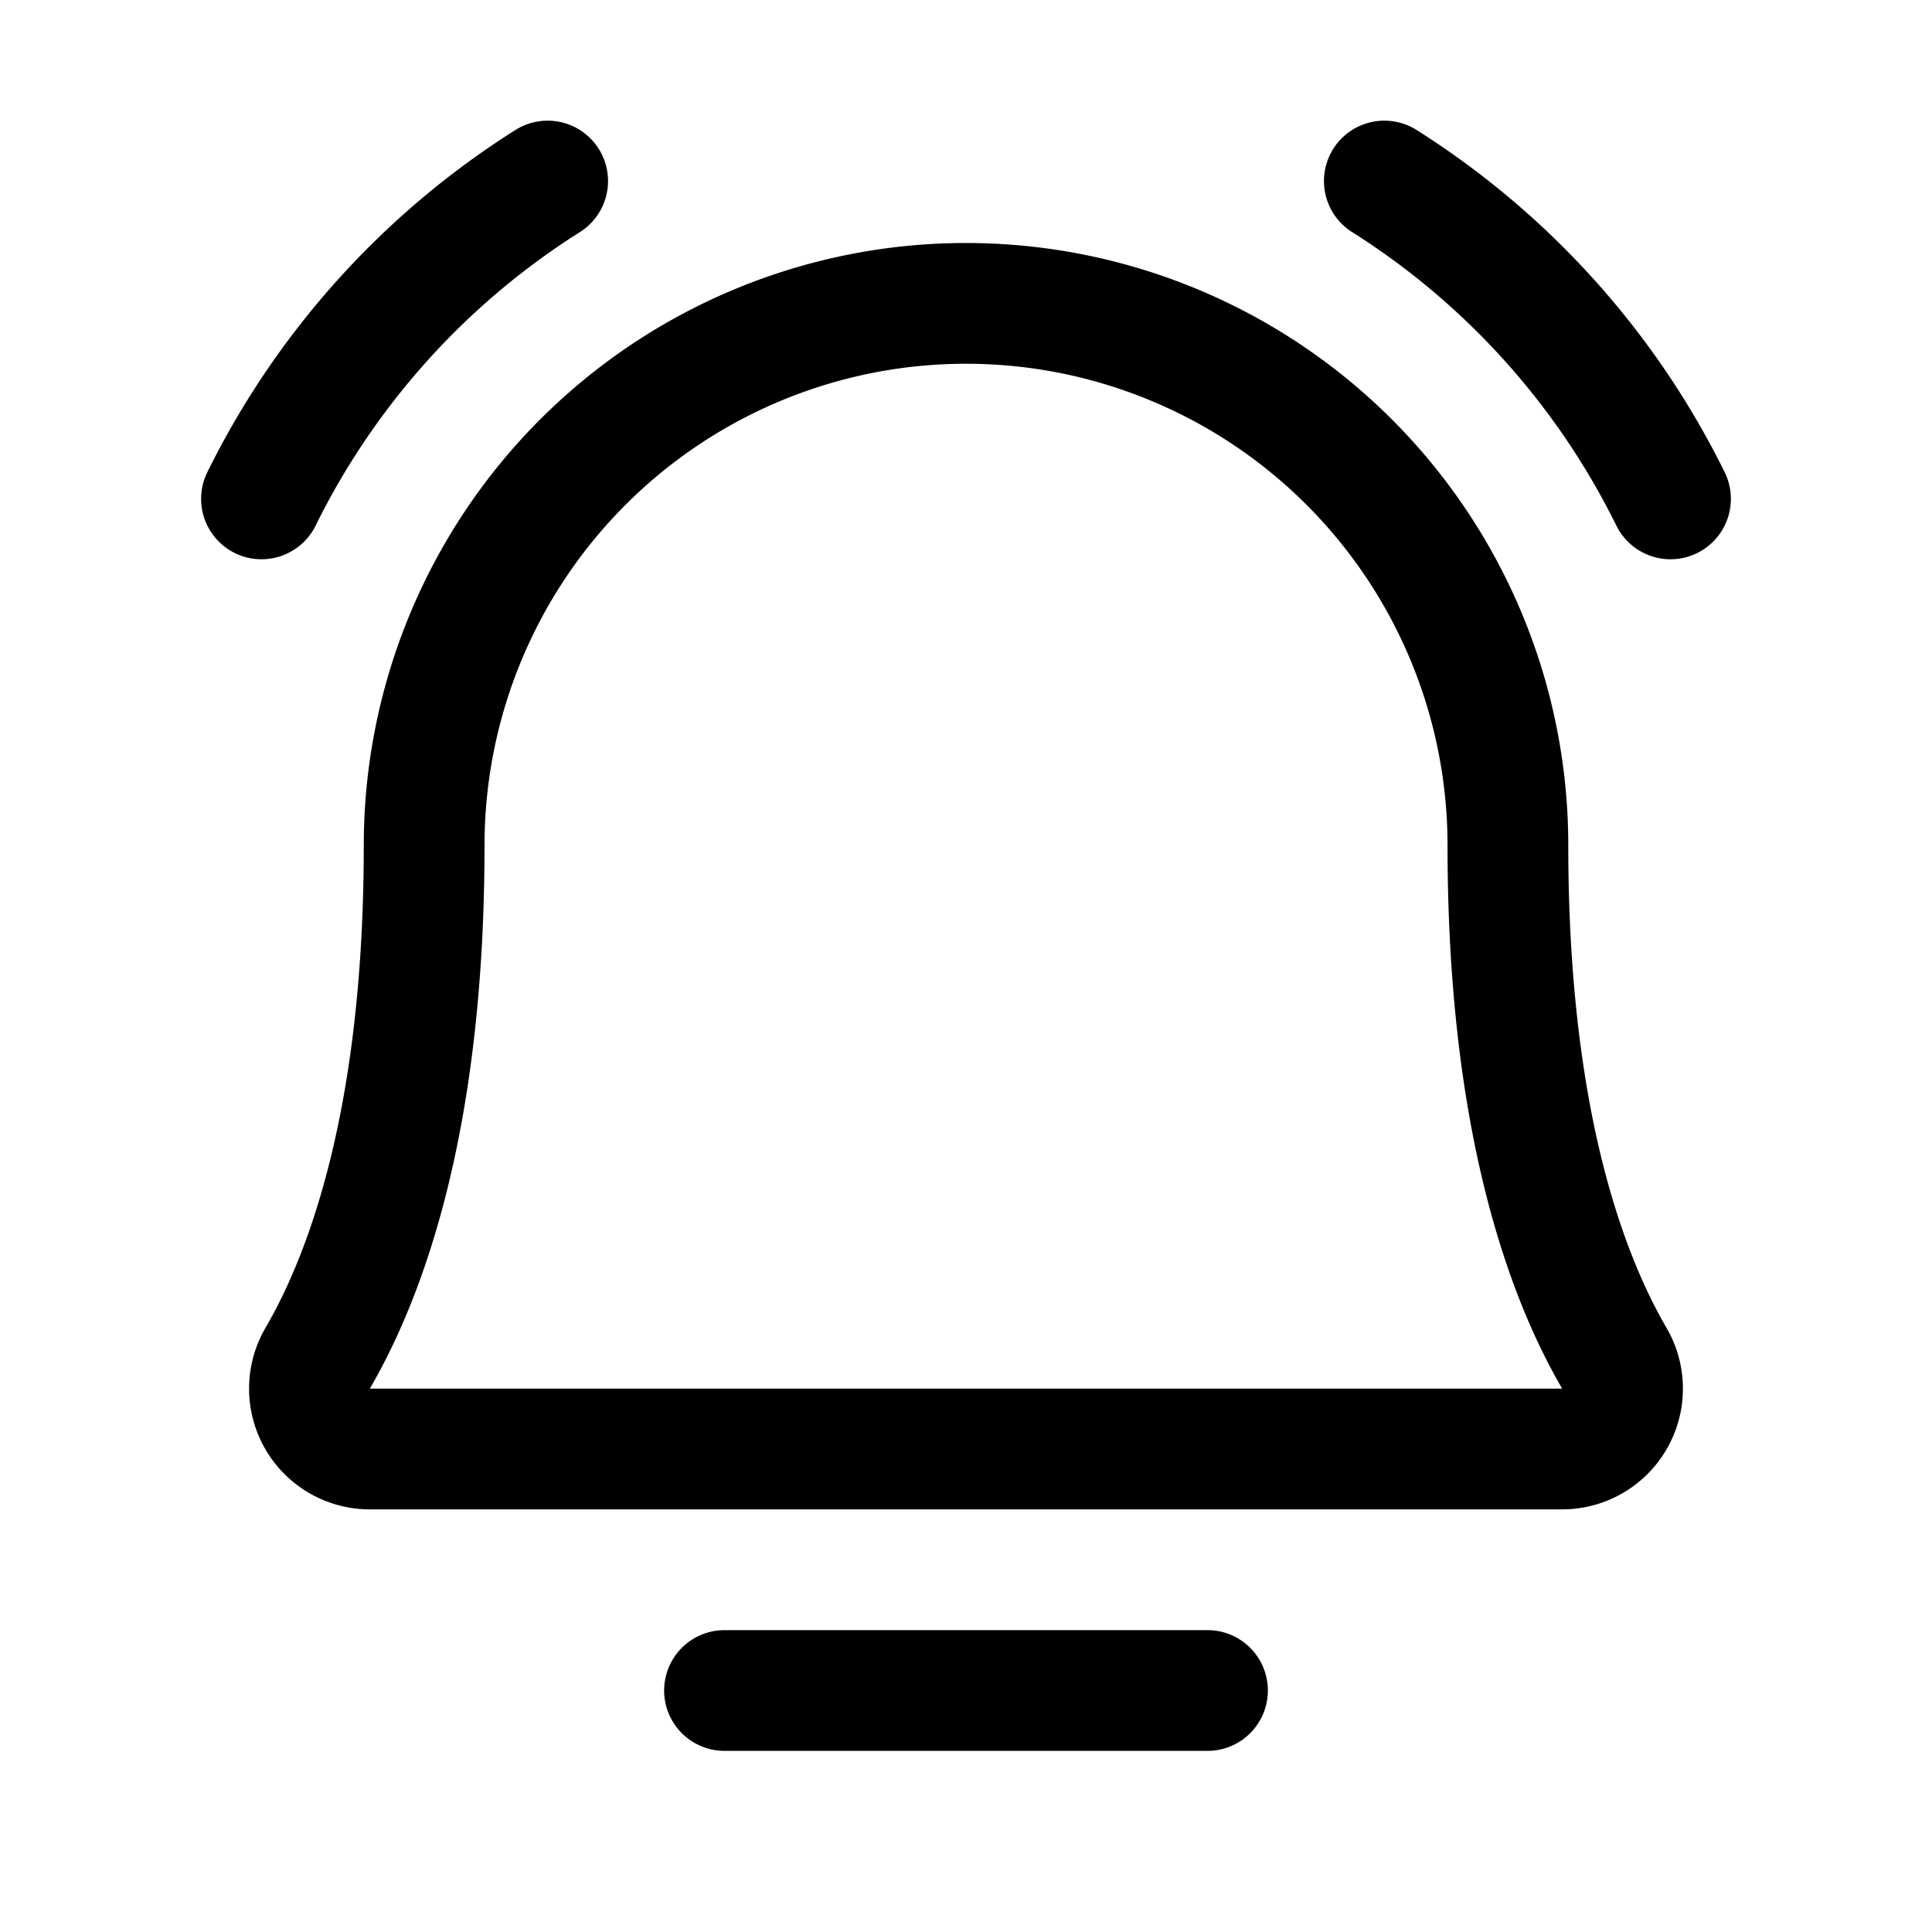 <svg viewBox="0 0 256 256" xmlns="http://www.w3.org/2000/svg"><g fill="none"><path d="m0 0h256v256h-256z"/><g stroke="#000" stroke-linecap="round" stroke-linejoin="round" stroke-width="16"><path d="m96 224h64"/><path d="m56.203 112a71.801 71.801 0 1 1 143.602 0c0 35.816 7.493 56.599 14.093 67.958a7.999 7.999 0 0 1 -6.882 12.042h-158.033a7.999 7.999 0 0 1 -6.881-12.044c6.603-11.36 14.1-32.143 14.1-67.956z"/><path d="m183.432 23.988a104.466 104.466 0 0 1 37.918 42.116"/><path d="m34.649 66.104a104.466 104.466 0 0 1 37.918-42.116"/></g></g></svg>